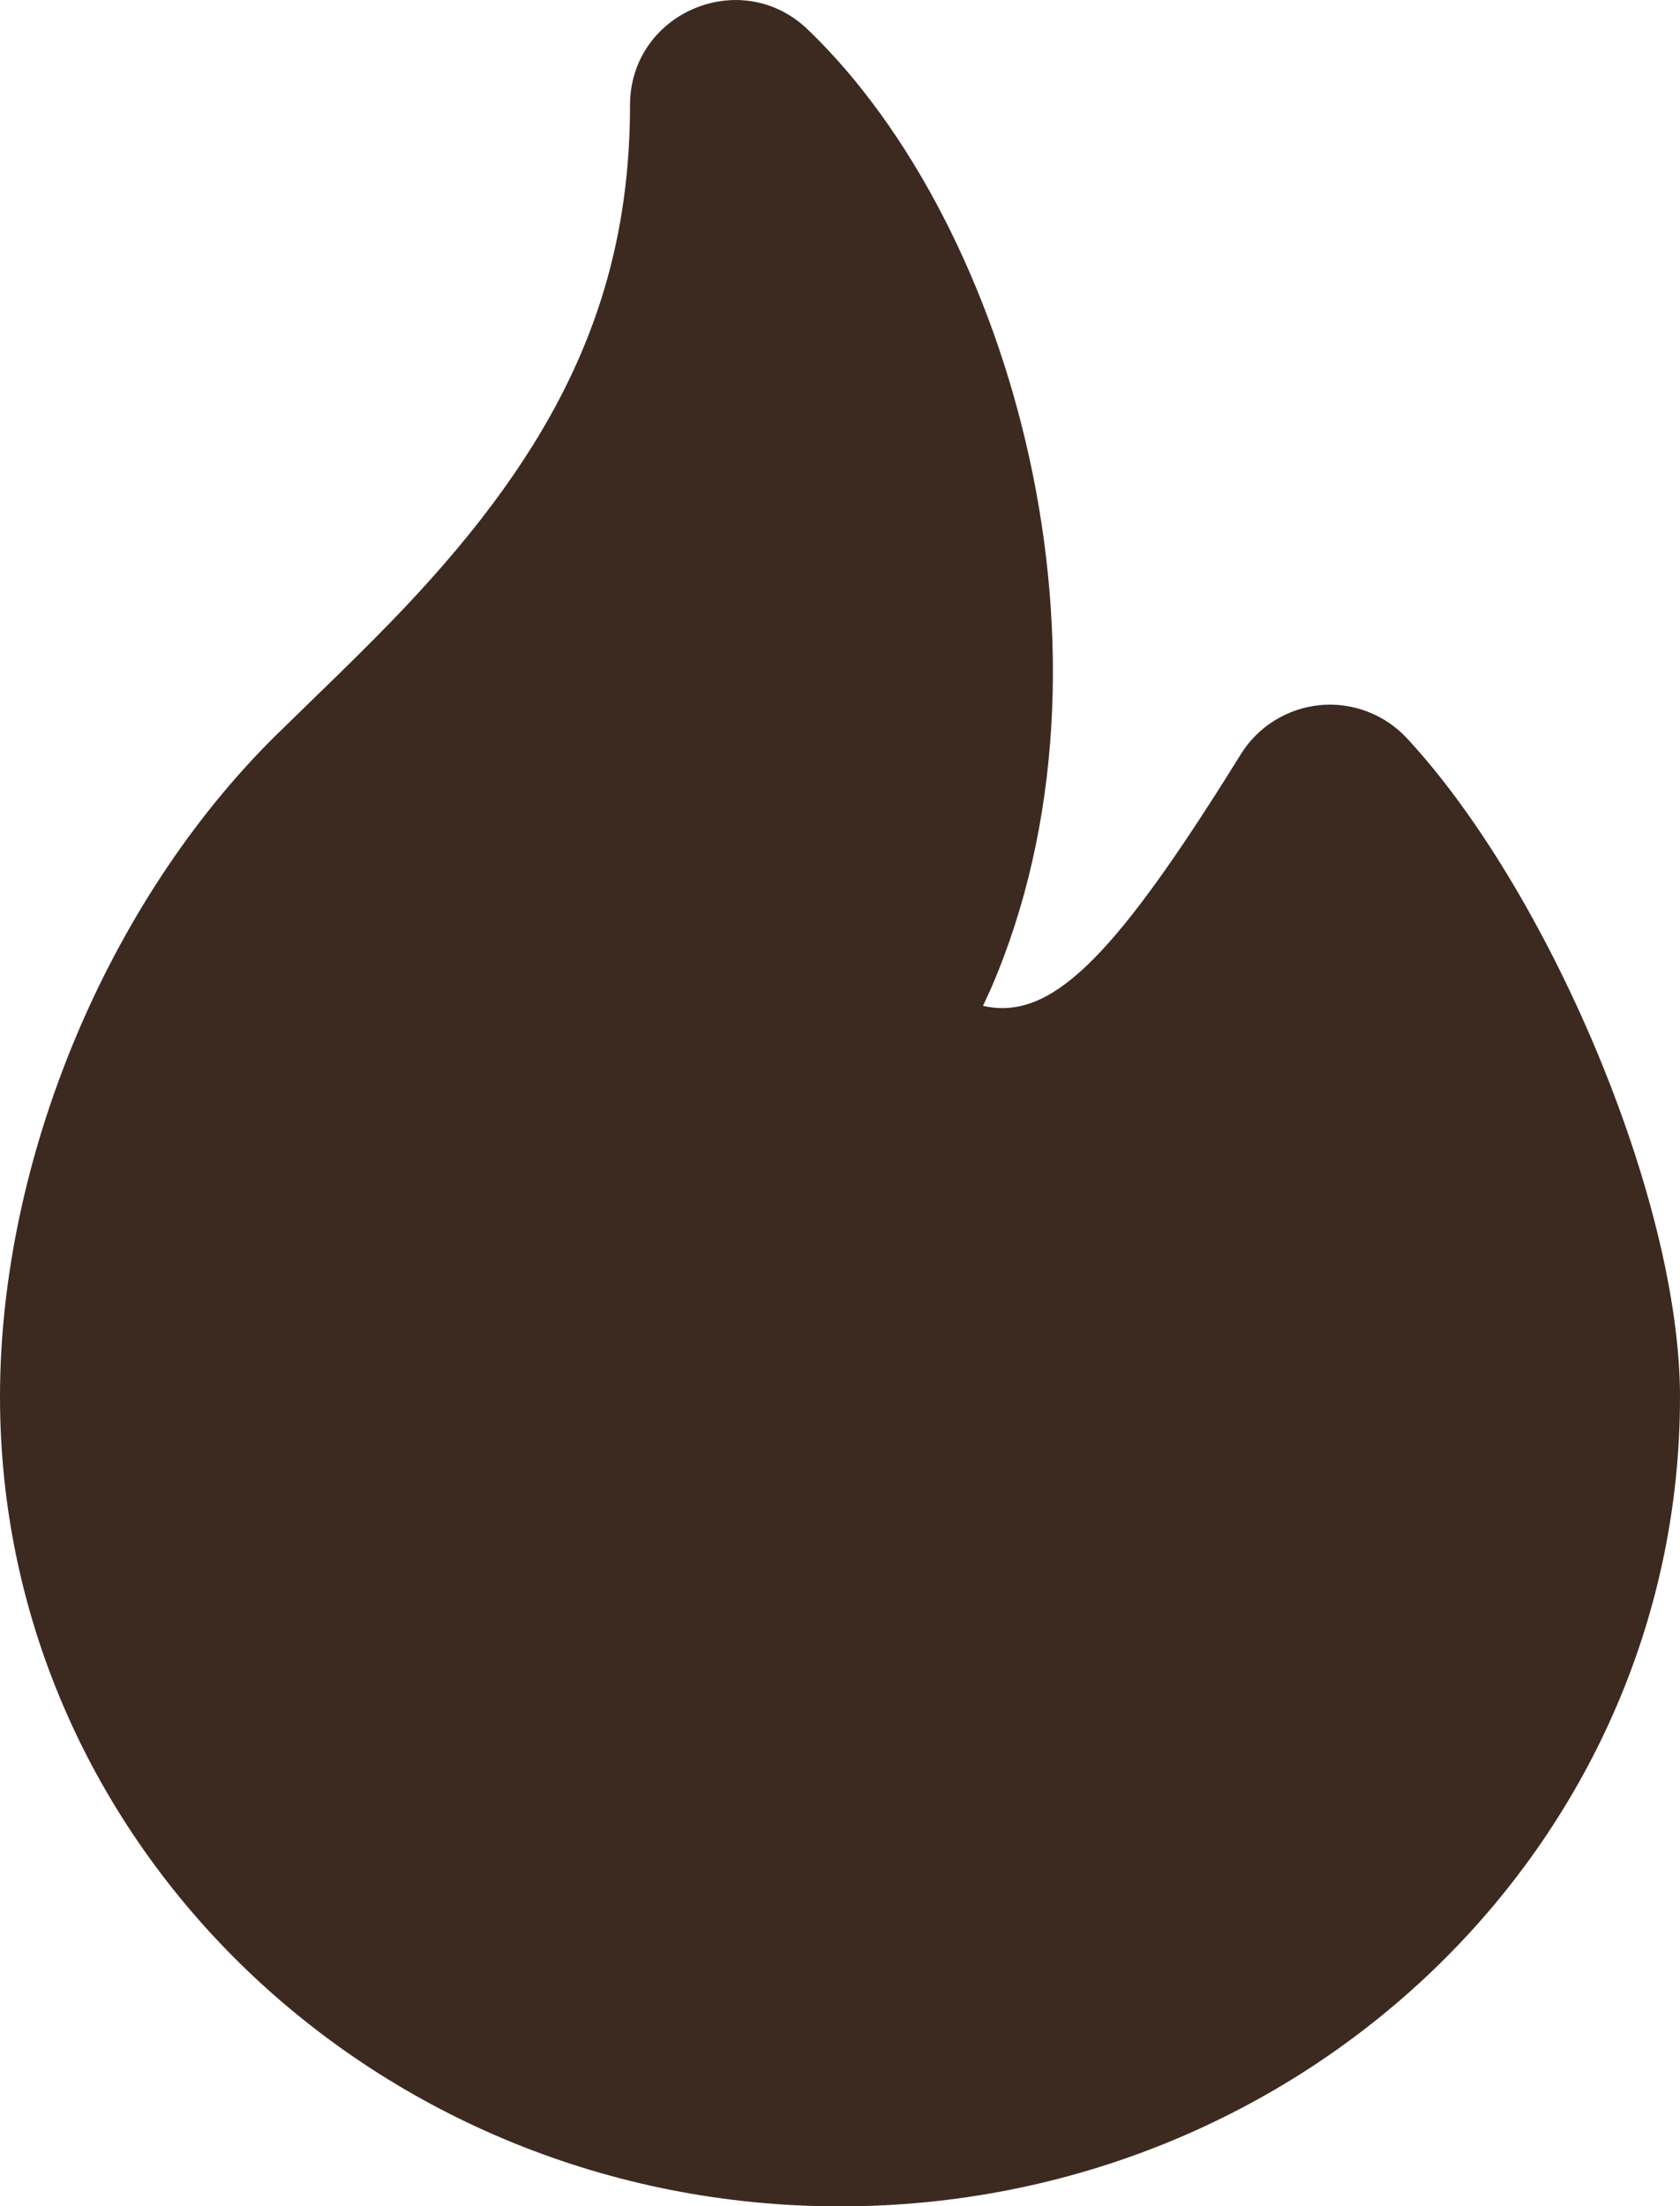 <svg width="16" height="21" viewBox="0 0 16 21" fill="none" xmlns="http://www.w3.org/2000/svg">
<path d="M6 1.002C6 0.122 7.056 -0.329 7.692 0.28C9.65 2.156 10.788 6.275 9.442 9.4L9.362 9.574L9.374 9.577C9.999 9.71 10.577 9.147 11.677 7.404L11.817 7.18C11.898 7.049 12.008 6.939 12.139 6.858C12.27 6.777 12.417 6.727 12.57 6.712C12.723 6.697 12.878 6.718 13.021 6.773C13.165 6.827 13.294 6.914 13.399 7.027C14.733 8.462 16 11.404 16 13.297C16 17.562 12.409 21.002 8 21.002C3.591 21.002 0 17.562 0 13.296C0 11.044 1.022 8.58 2.632 6.995L3.237 6.406C3.478 6.17 3.671 5.976 3.855 5.782C5.285 4.27 6 2.858 6 1.002Z" fill="#3C2A21"/>
</svg>
